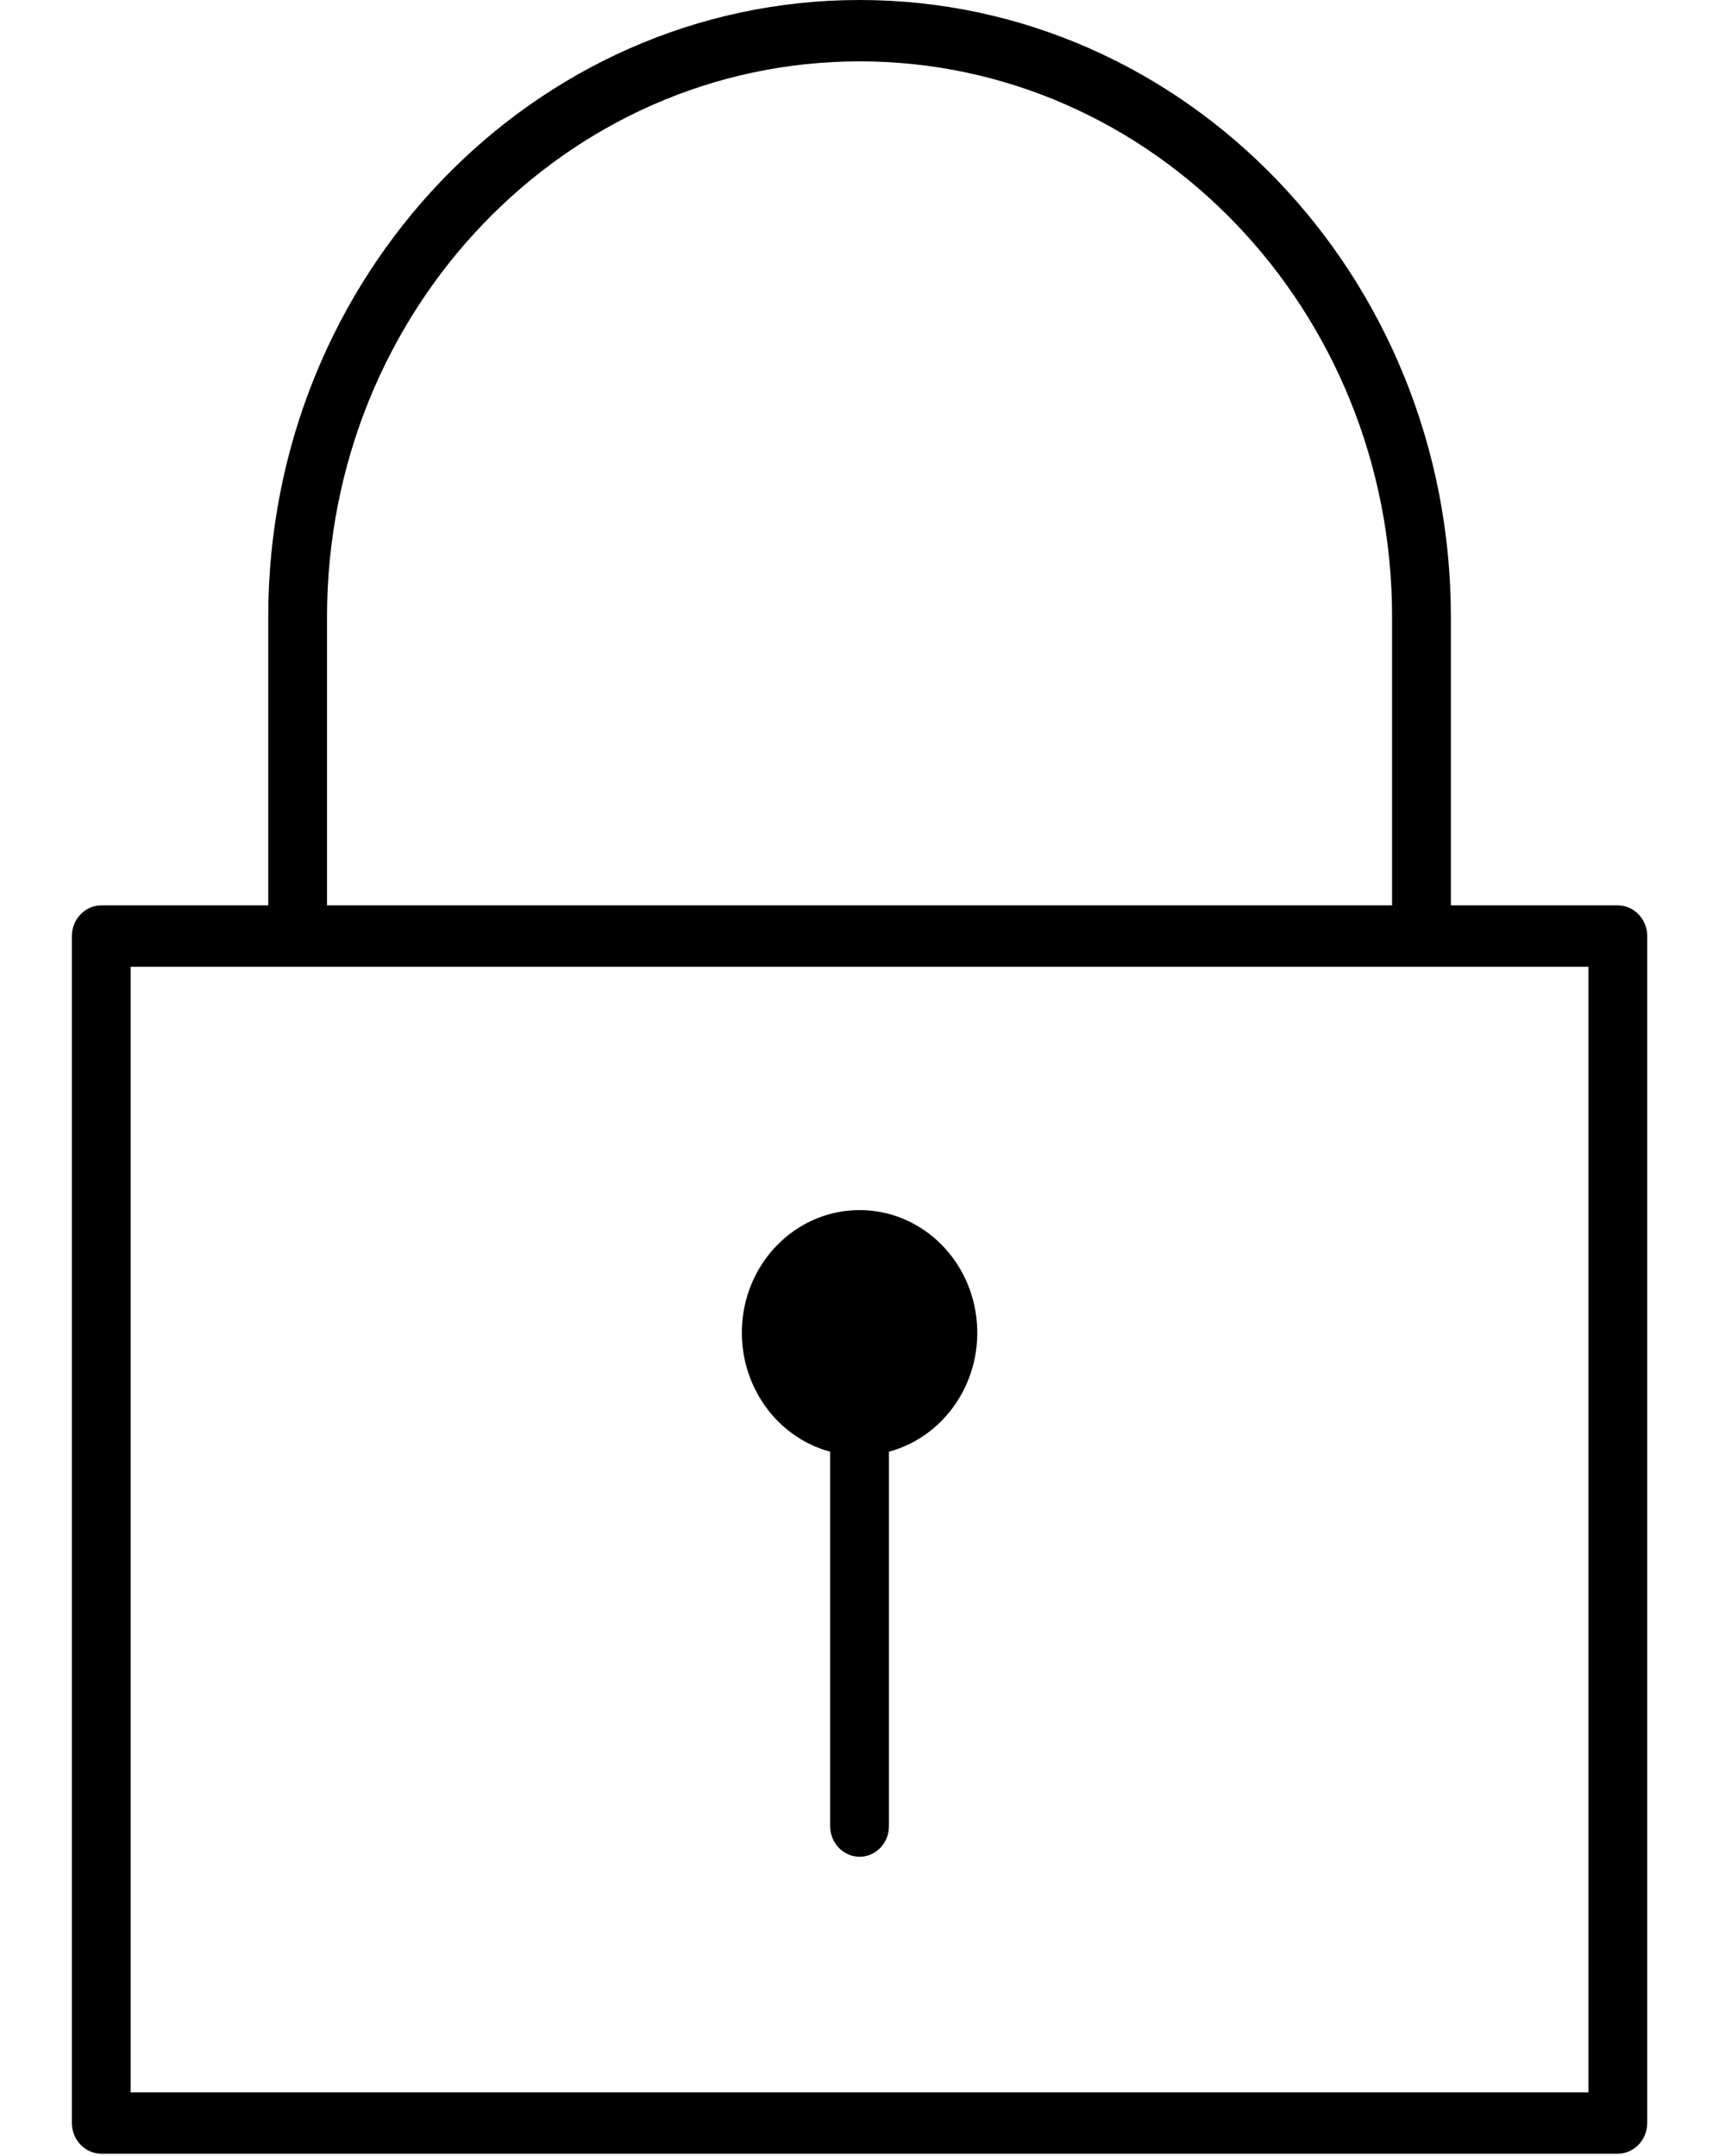 <?xml version="1.0" encoding="UTF-8"?>
<svg width="12px" height="15px" viewBox="0 0 12 15" version="1.1" xmlns="http://www.w3.org/2000/svg" xmlns:xlink="http://www.w3.org/1999/xlink">
    <title>Lock</title>
    <g id="Profile" stroke="none" stroke-width="1" fill="none" fill-rule="evenodd">
        <g id="4.1" transform="translate(-60, -513)" fill="#000000" fill-rule="nonzero">
            <g id="Change-Password" transform="translate(37, 490)">
                <g id="Lock" transform="translate(23.5, 23)">
                    <path d="M10.754,6.299 L9.593,6.299 L9.593,4.292 C9.593,1.922 7.751,0 5.48,0 C3.208,0 1.366,1.922 1.366,4.292 L1.366,6.299 L0.205,6.299 C0.092,6.299 7.27066985e-16,6.395 7.27066985e-16,6.512 L7.27066985e-16,14.77 C7.27066985e-16,14.888 0.092,14.984 0.205,14.984 L10.754,14.984 C10.867,14.984 10.959,14.888 10.959,14.77 L10.959,6.512 C10.959,6.395 10.867,6.299 10.754,6.299 Z M1.775,4.292 C1.775,2.157 3.434,0.427 5.48,0.427 C7.525,0.427 9.184,2.157 9.184,4.292 L9.184,6.299 L1.775,6.299 L1.775,4.292 Z M10.55,14.557 L0.409,14.557 L0.409,6.726 L10.55,6.726 L10.55,14.557 Z" id="Shape"></path>
                    <path d="M5.275,10.1 L5.275,12.705 C5.275,12.823 5.367,12.918 5.48,12.918 C5.593,12.918 5.684,12.823 5.684,12.705 L5.684,10.1 C6.083,9.992 6.344,9.592 6.292,9.165 C6.24,8.738 5.892,8.419 5.48,8.419 C5.067,8.419 4.719,8.738 4.667,9.165 C4.616,9.592 4.876,9.992 5.275,10.1 Z" id="Path"></path>
                </g>
            </g>
        </g>
    </g>
</svg>